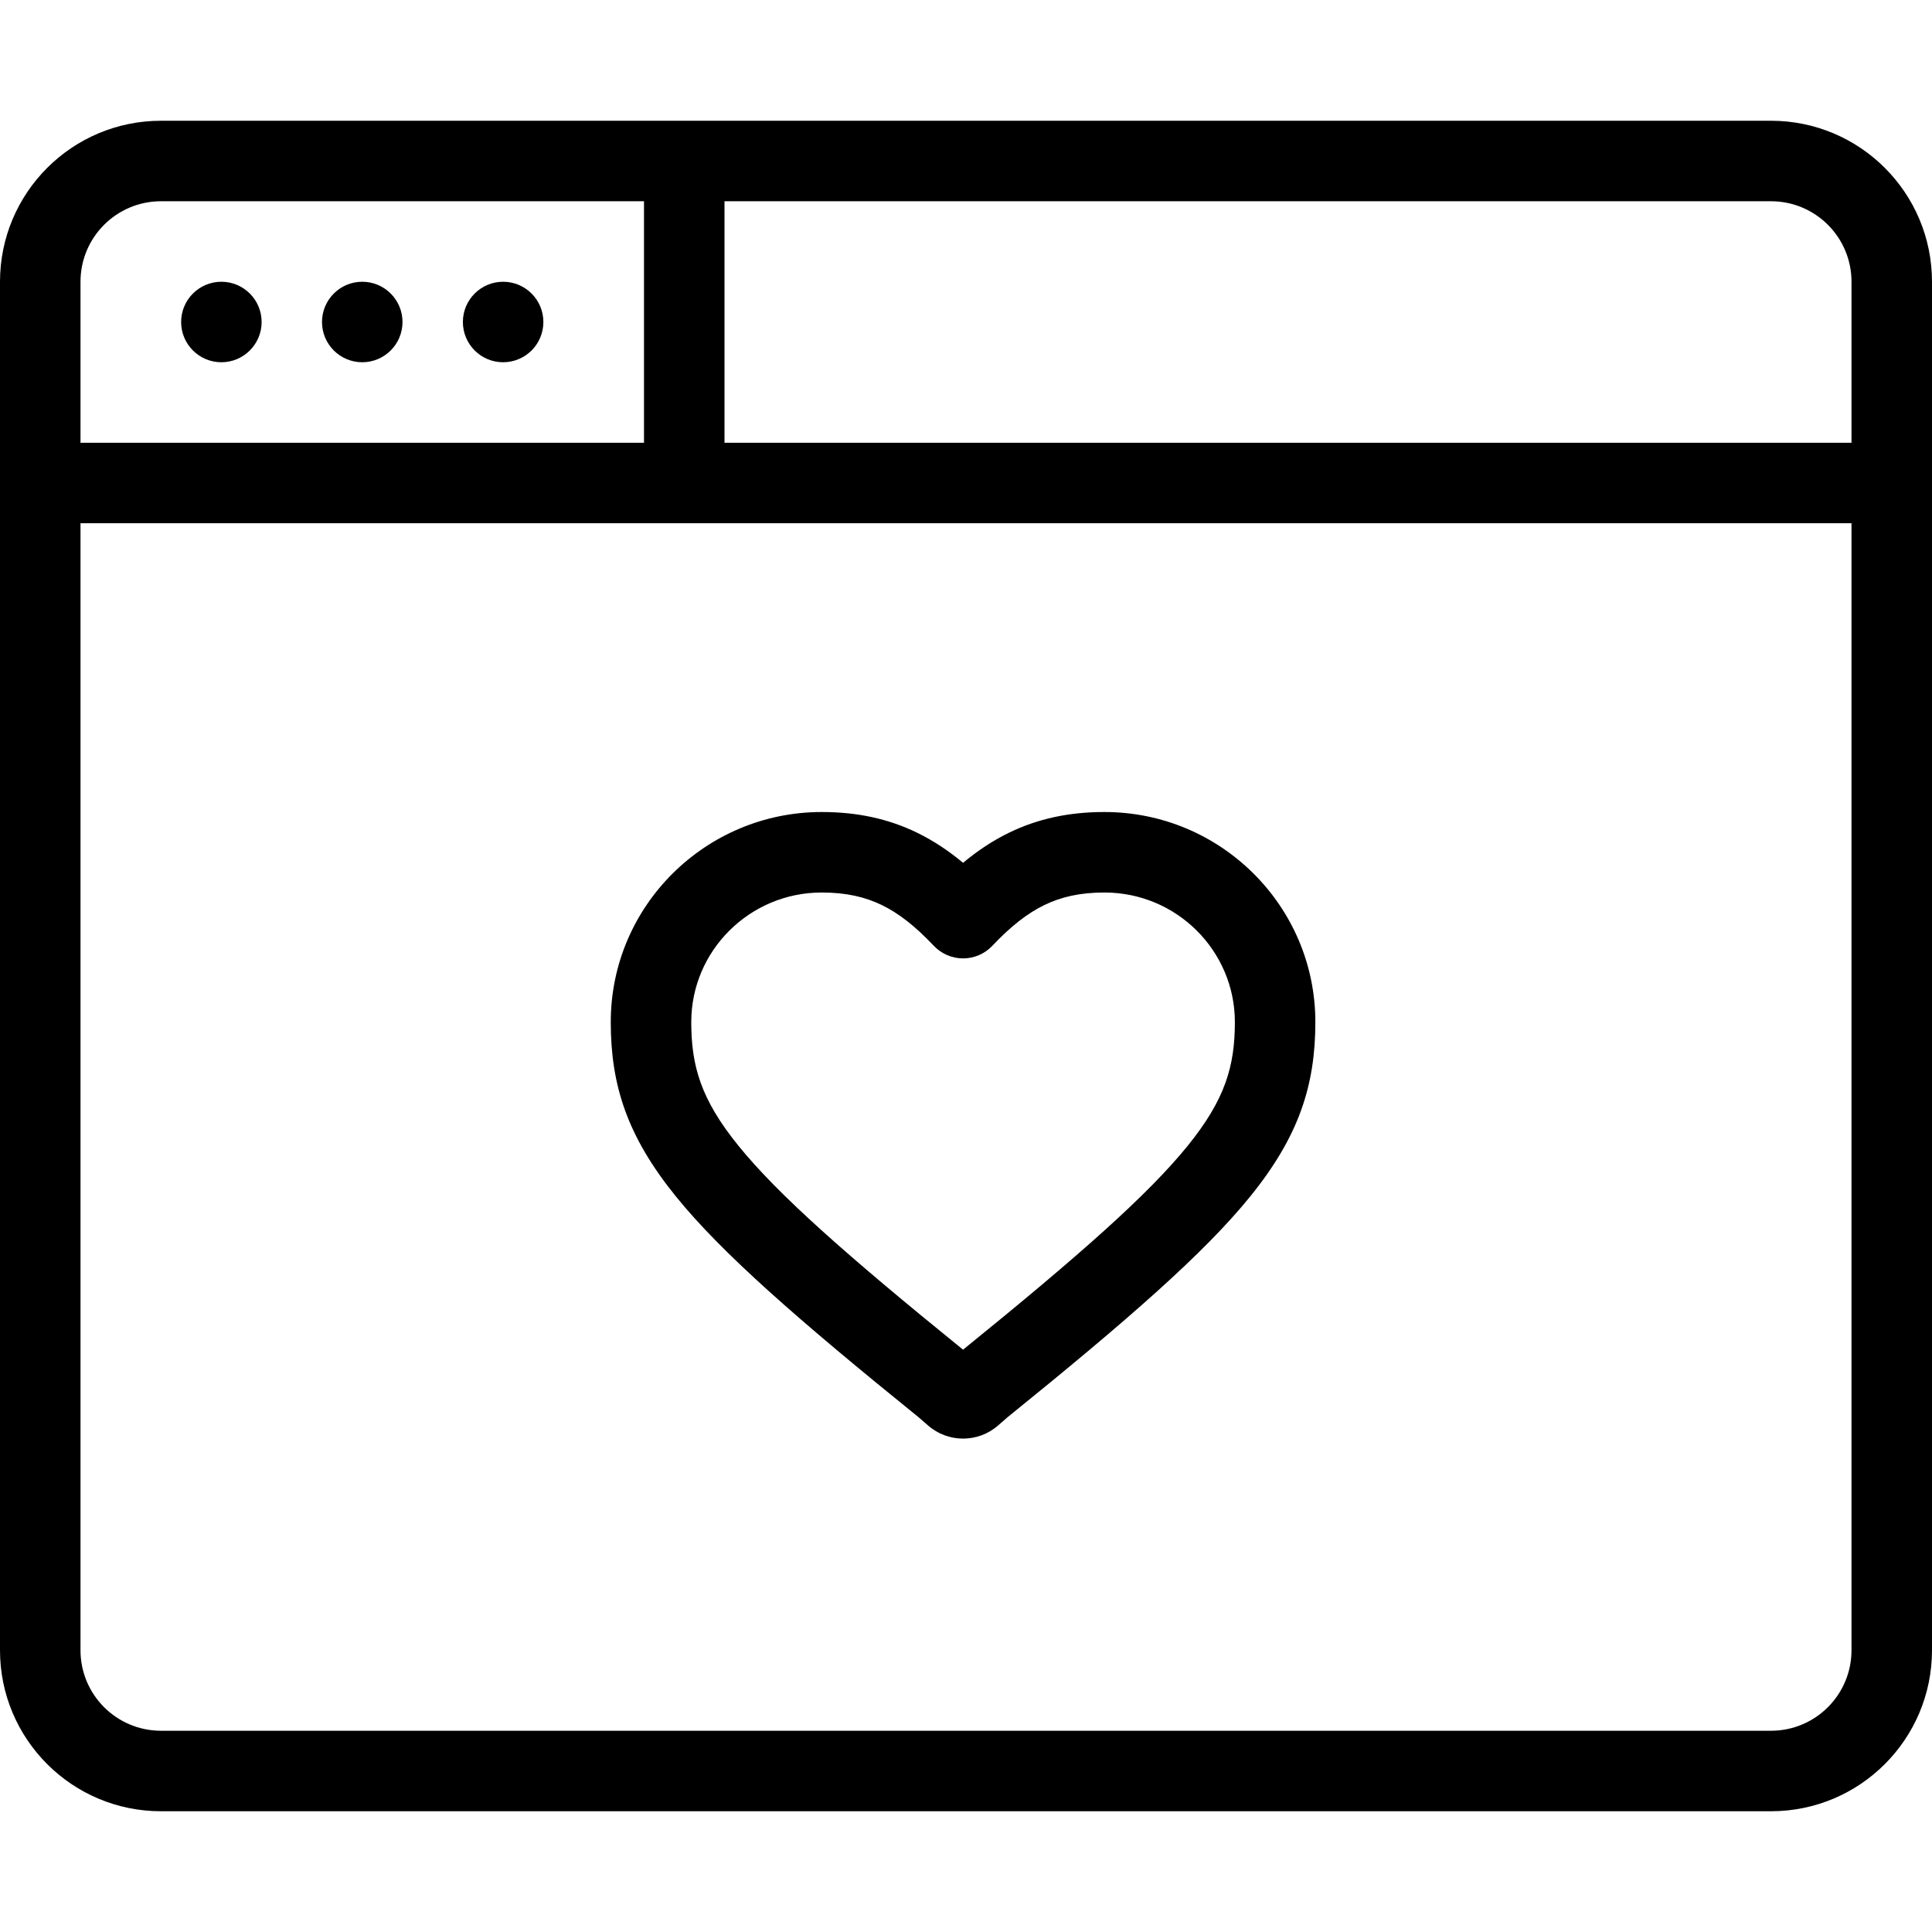 <svg xmlns="http://www.w3.org/2000/svg" width="192" height="192" fill="#000" viewBox="0 0 192 192">
  <path fill-rule="evenodd" d="M16 180c-8.837 0-16-7.163-16-16L0 28C0 19.163 7.163 12 16 12h160c8.837 0 16 7.163 16 16v136c0 8.837-7.163 16-16 16H16zm-8-16l0-112L184 52v112c0 4.418-3.582 8-8 8H16c-4.418 0-8-3.582-8-8zM184 28v16H72V20h104c4.418 0 8 3.582 8 8zM64 20v24l-56.0 0V28c0-4.418 3.582-8 8-8h48z"/>
  <path d="M26 32c0 2.209-1.791 4-4 4-2.209 0-4-1.791-4-4 0-2.209 1.791-4 4-4 2.209 0 4 1.791 4 4zM40 32c0 2.209-1.791 4-4 4-2.209 0-4-1.791-4-4 0-2.209 1.791-4 4-4 2.209 0 4 1.791 4 4zM54 32c0 2.209-1.791 4-4 4-2.209 0-4-1.791-4-4 0-2.209 1.791-4 4-4 2.209 0 4 1.791 4 4z"/>
  <path fill-rule="evenodd" d="M81.657 88.697c-7.151 0-12.96 5.778-12.96 12.872 0 4.363.949 7.679 4.686 12.292 3.906 4.823 10.675 10.828 22.325 20.269 11.652-9.441 18.422-15.445 22.328-20.268 3.734-4.612 4.684-7.928 4.684-12.293 0-7.066-5.78-12.872-12.96-12.872-2.449 0-4.326.446-5.971 1.244-1.68.815-3.325 2.098-5.174 4.053-.755.799-1.806 1.251-2.906 1.251-1.099 0-2.151-.453-2.906-1.251-1.849-1.955-3.494-3.238-5.174-4.053-1.645-.798-3.522-1.244-5.971-1.244zm-20.96 12.872c0-11.566 9.444-20.872 20.96-20.872 3.503 0 6.598.657 9.463 2.047 1.656.804 3.167 1.819 4.588 3.002 1.421-1.183 2.931-2.198 4.588-3.002 2.865-1.39 5.96-2.047 9.463-2.047 11.571 0 20.96 9.361 20.96 20.872 0 6.266-1.623 11.346-6.467 17.327-4.591 5.67-12.204 12.308-24.13 21.952l-.94.819c-1.992 1.733-4.956 1.733-6.947 0l-.923-.803c-11.936-9.654-19.553-16.297-24.146-21.968-4.846-5.983-6.469-11.062-6.469-17.327z"/>
</svg>